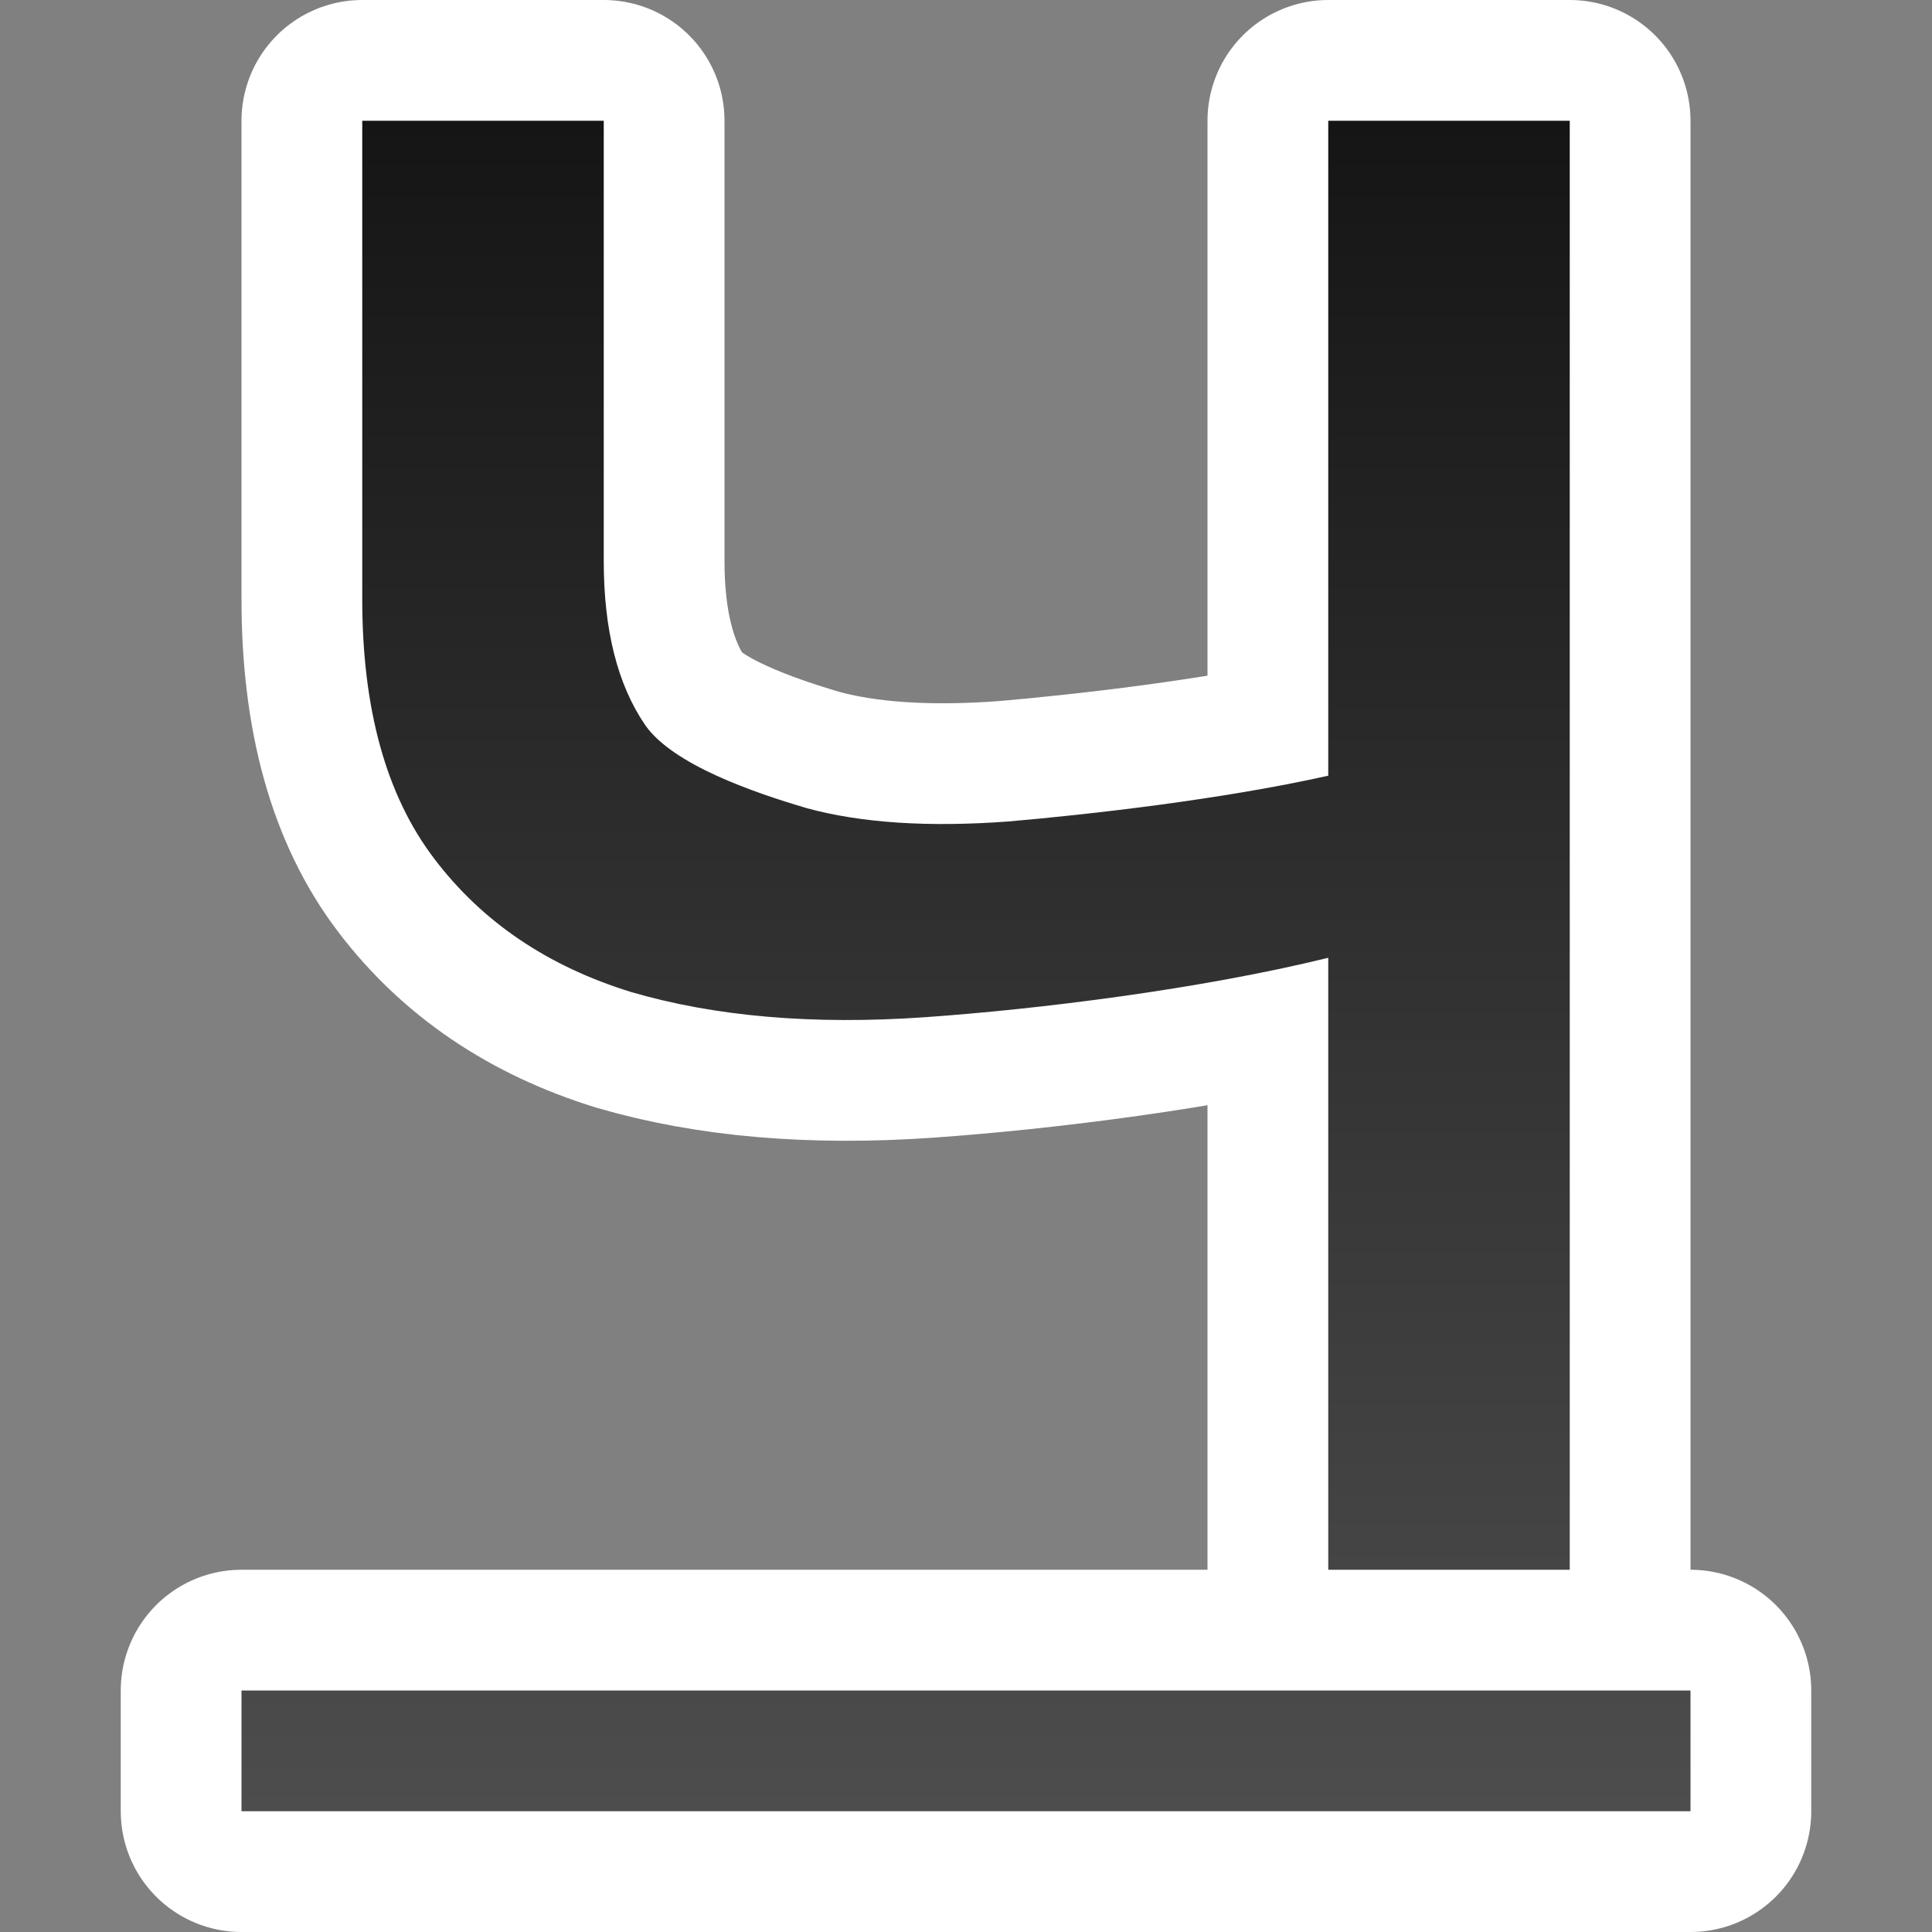 <svg xmlns="http://www.w3.org/2000/svg" xmlns:xlink="http://www.w3.org/1999/xlink" viewBox="0 0 16 16"><rect x="0" y="0" width="16" height="16" fill="#808080" stroke="none"/><defs><linearGradient id="a"><stop offset="0" stop-color="#151515"/><stop offset="1" stop-color="#4d4d4d"/></linearGradient><linearGradient xlink:href="#a" id="b" x1="8" y1="1" x2="8" y2="15" gradientUnits="userSpaceOnUse"/></defs><path d="M3 1v3.963c0 .908.198 1.625.596 2.148.397.524.94.891 1.629 1.104.697.204 1.51.274 2.437.209.936-.066 2.27-.23 3.338-.492V13h2V1h-2v5.424c-.874.196-1.977.321-2.648.379-.663.049-1.22.013-1.67-.11-.442-.13-1.109-.36-1.338-.687C5.114 5.67 5 5.217 5 4.645V1zM2 14v1h12v-1z" stroke="#fff" stroke-width="2" stroke-linejoin="round"/><path d="M3 1v3.963c0 .908.198 1.625.596 2.148.397.524.94.891 1.629 1.104.697.204 1.51.274 2.437.209.936-.066 2.27-.23 3.338-.492V13h2V1h-2v5.424c-.874.196-1.977.321-2.648.379-.663.049-1.22.013-1.67-.11-.442-.13-1.109-.36-1.338-.687C5.114 5.67 5 5.217 5 4.645V1zM2 14v1h12v-1z" fill="url(#b)"/></svg>